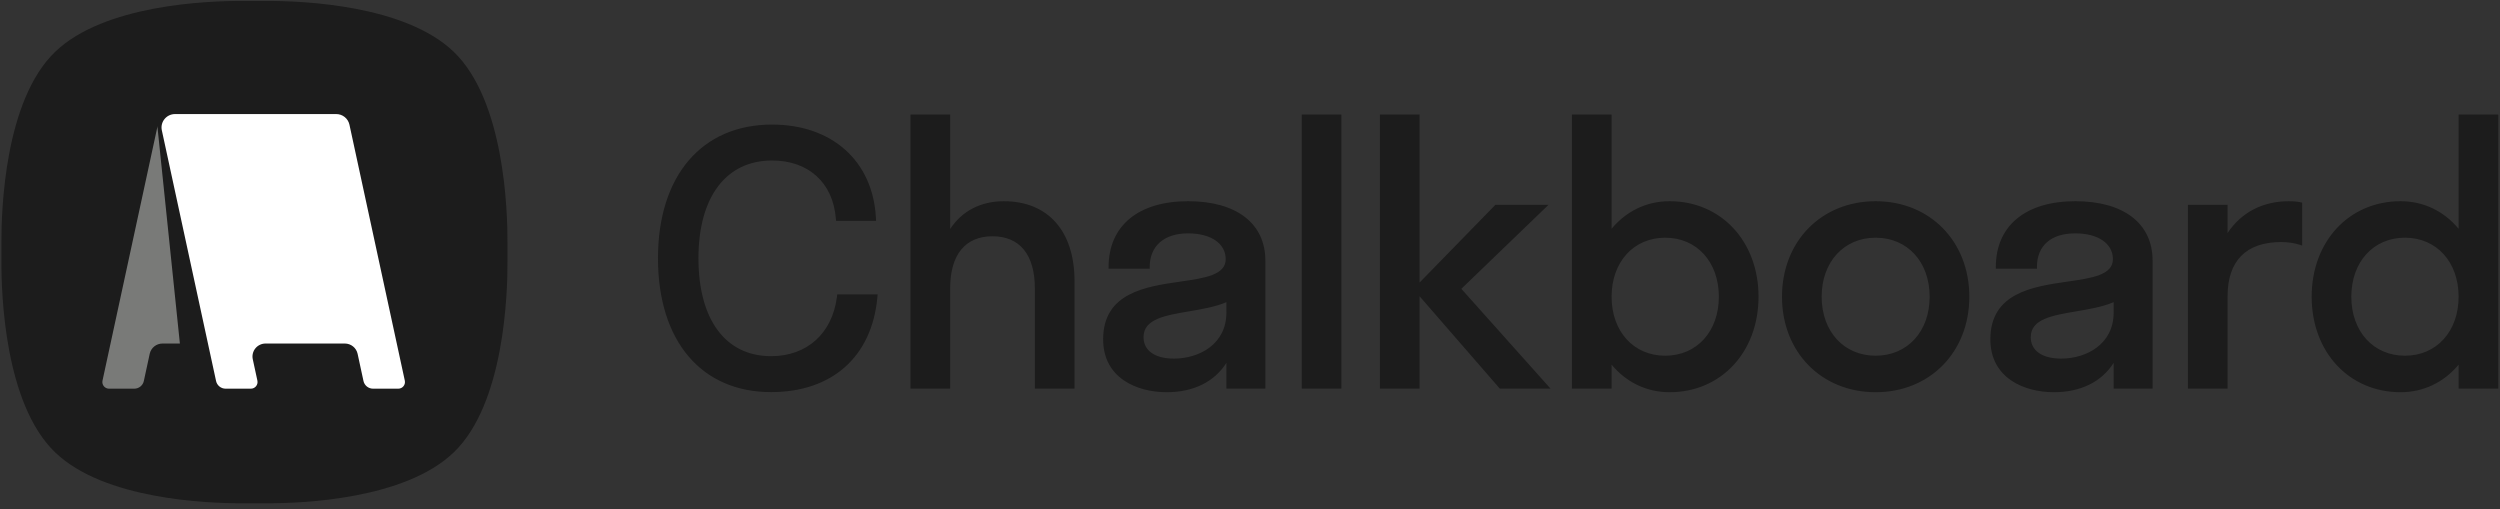 <svg width="324" height="66" viewBox="0 0 324 66" fill="none" xmlns="http://www.w3.org/2000/svg">
<rect x="0" y="0" width="324" height="66" fill="#333333" stroke="none"/>
<path fill-rule="evenodd" clip-rule="evenodd" d="M31.375 0.121C32.444 0.124 33.511 0.124 34.579 0.121C39.173 0.108 52.467 0.623 58.808 6.718C65.364 13.02 65.791 27.274 65.769 31.48C65.766 32.276 65.766 33.069 65.769 33.863C65.791 38.071 65.364 52.327 58.808 58.627C52.467 64.722 39.173 65.237 34.579 65.224C33.51 65.221 32.444 65.221 31.375 65.224C26.782 65.237 13.488 64.722 7.146 58.627C0.59 52.325 0.164 38.071 0.185 33.863C0.19 33.069 0.19 32.276 0.185 31.48C0.162 27.273 0.59 13.02 7.146 6.719C13.488 0.623 26.78 0.108 31.375 0.121Z" fill="#1C1C1C"/>
<path fill-rule="evenodd" clip-rule="evenodd" d="M52.464 49.333L45.287 16.155C45.202 15.767 44.986 15.418 44.674 15.168C44.362 14.918 43.974 14.782 43.573 14.782H22.688C21.57 14.782 20.739 15.805 20.973 16.888L28.003 49.383C28.064 49.663 28.22 49.914 28.445 50.094C28.669 50.274 28.949 50.372 29.238 50.373H32.512C33.063 50.373 33.474 49.867 33.359 49.333L32.76 46.559C32.706 46.313 32.709 46.059 32.768 45.815C32.826 45.57 32.939 45.342 33.098 45.147C33.257 44.951 33.458 44.794 33.686 44.685C33.914 44.577 34.164 44.521 34.417 44.521H44.686C45.485 44.521 46.176 45.075 46.345 45.851L47.106 49.376C47.167 49.658 47.324 49.911 47.55 50.093C47.776 50.274 48.058 50.373 48.349 50.373H51.618C52.169 50.373 52.579 49.867 52.464 49.333V49.333Z" fill="white"/>
<path fill-rule="evenodd" clip-rule="evenodd" d="M20.433 16.709C20.414 16.587 20.41 16.462 20.42 16.339L13.284 49.333C13.257 49.458 13.258 49.588 13.288 49.712C13.318 49.837 13.376 49.953 13.457 50.053C13.538 50.153 13.64 50.233 13.757 50.288C13.873 50.344 14.001 50.373 14.13 50.373H17.399C17.998 50.373 18.517 49.957 18.641 49.376L19.403 45.851C19.571 45.075 20.261 44.521 21.062 44.521H23.313L20.433 16.711V16.709Z" fill="#797A78"/>
<path fill-rule="evenodd" clip-rule="evenodd" d="M130.091 26.078C127.11 26.078 124.67 27.348 123.141 29.676V14.847H117.998V50.363H123.141V37.379C123.141 33.021 125.09 30.621 128.63 30.621C132.169 30.621 134.118 33.019 134.118 37.379V50.364H139.26V36.443C139.26 29.953 135.832 26.078 130.091 26.078V26.078ZM158.943 39.159V40.511C158.943 44.61 155.413 46.475 152.134 46.475C149.672 46.475 148.201 45.435 148.201 43.694C148.201 41.355 150.95 40.886 154.13 40.345C155.803 40.059 157.53 39.766 158.943 39.159V39.159ZM153.973 26.076C147.522 26.076 143.671 29.269 143.671 34.616V34.829H149.001V34.616C149.001 31.88 150.859 30.244 153.975 30.244C156.936 30.244 158.851 31.558 158.851 33.588C158.851 35.648 156.123 36.041 152.964 36.496C148.509 37.139 142.967 37.937 142.967 43.975C142.967 49.035 147.397 50.831 151.193 50.831C154.663 50.831 157.381 49.489 158.943 47.029V50.363H163.991V33.774C163.991 28.955 160.246 26.076 153.973 26.076V26.076ZM168.704 50.363H173.844V14.847H168.704V50.363V50.363ZM189.388 37.432L200.692 26.543H193.805L183.977 36.62V14.845H178.835V50.361H183.977V38.393L194.374 50.361H200.946L189.388 37.43V37.432ZM222.763 38.454C222.763 42.956 219.905 46.1 215.813 46.1C211.721 46.1 208.862 42.956 208.862 38.454C208.862 33.95 211.721 30.806 215.813 30.806C219.905 30.806 222.763 33.95 222.763 38.452V38.454ZM216.379 26.076C213.427 26.076 210.781 27.34 208.862 29.647V14.847H203.72V50.363H208.862V47.259C210.781 49.568 213.427 50.831 216.379 50.831C223.056 50.831 227.905 45.625 227.905 38.452C227.905 31.282 223.056 26.076 216.379 26.076ZM250.083 38.454C250.083 42.956 247.206 46.1 243.084 46.1C238.965 46.1 236.087 42.956 236.087 38.454C236.087 33.95 238.965 30.806 243.084 30.806C247.206 30.806 250.083 33.95 250.083 38.452V38.454ZM243.084 26.076C236.05 26.076 230.946 31.281 230.946 38.454C230.946 45.625 236.05 50.831 243.084 50.831C250.118 50.831 255.225 45.625 255.225 38.452C255.225 31.282 250.118 26.076 243.084 26.076ZM273.929 39.159V40.511C273.929 44.61 270.397 46.475 267.12 46.475C264.656 46.475 263.185 45.435 263.185 43.694C263.185 41.355 265.931 40.886 269.114 40.345C270.789 40.059 272.516 39.766 273.929 39.159V39.159ZM268.957 26.076C262.506 26.076 258.656 29.269 258.656 34.616V34.829H263.987V34.616C263.987 31.838 265.798 30.244 268.957 30.244C271.919 30.244 273.832 31.558 273.832 33.588C273.832 35.648 271.105 36.041 267.946 36.496C263.491 37.139 257.951 37.937 257.951 43.975C257.951 49.035 262.383 50.831 266.177 50.831C269.649 50.831 272.367 49.489 273.929 47.029V50.363H278.975V33.774C278.975 28.955 275.228 26.076 268.957 26.076V26.076ZM298.195 26.223C297.822 26.13 297.251 26.078 296.633 26.078C293.249 26.078 290.455 27.535 288.692 30.204V26.545H283.552V50.364H288.692V38.409C288.692 33.803 291.096 31.369 295.647 31.369C296.518 31.369 297.359 31.495 298.077 31.732L298.359 31.825V26.265L298.195 26.224V26.223ZM318.635 38.454C318.635 42.956 315.774 46.1 311.685 46.1C307.591 46.1 304.732 42.956 304.732 38.454C304.732 33.95 307.591 30.806 311.685 30.806C315.774 30.806 318.635 33.95 318.635 38.452V38.454ZM318.635 14.847V29.648C316.715 27.34 314.068 26.076 311.118 26.076C304.439 26.076 299.591 31.281 299.591 38.454C299.591 45.625 304.439 50.831 311.118 50.831C314.068 50.831 316.715 49.568 318.635 47.258V50.364H323.775V14.845H318.635V14.847ZM108.508 38.153L108.462 38.507C107.847 43.227 104.574 46.16 99.927 46.16C94.036 46.16 90.519 41.421 90.519 33.481C90.519 25.542 94.086 20.801 100.064 20.801C104.762 20.801 107.926 23.657 108.321 28.255L108.354 28.625H113.543L113.518 28.197C113.118 20.875 107.837 16.144 100.064 16.144C90.942 16.144 85.274 22.788 85.274 33.481C85.274 44.175 90.888 50.818 99.927 50.818C107.826 50.818 112.974 46.248 113.701 38.597L113.743 38.153H108.508Z" fill="#1C1C1C"/>
</svg>
